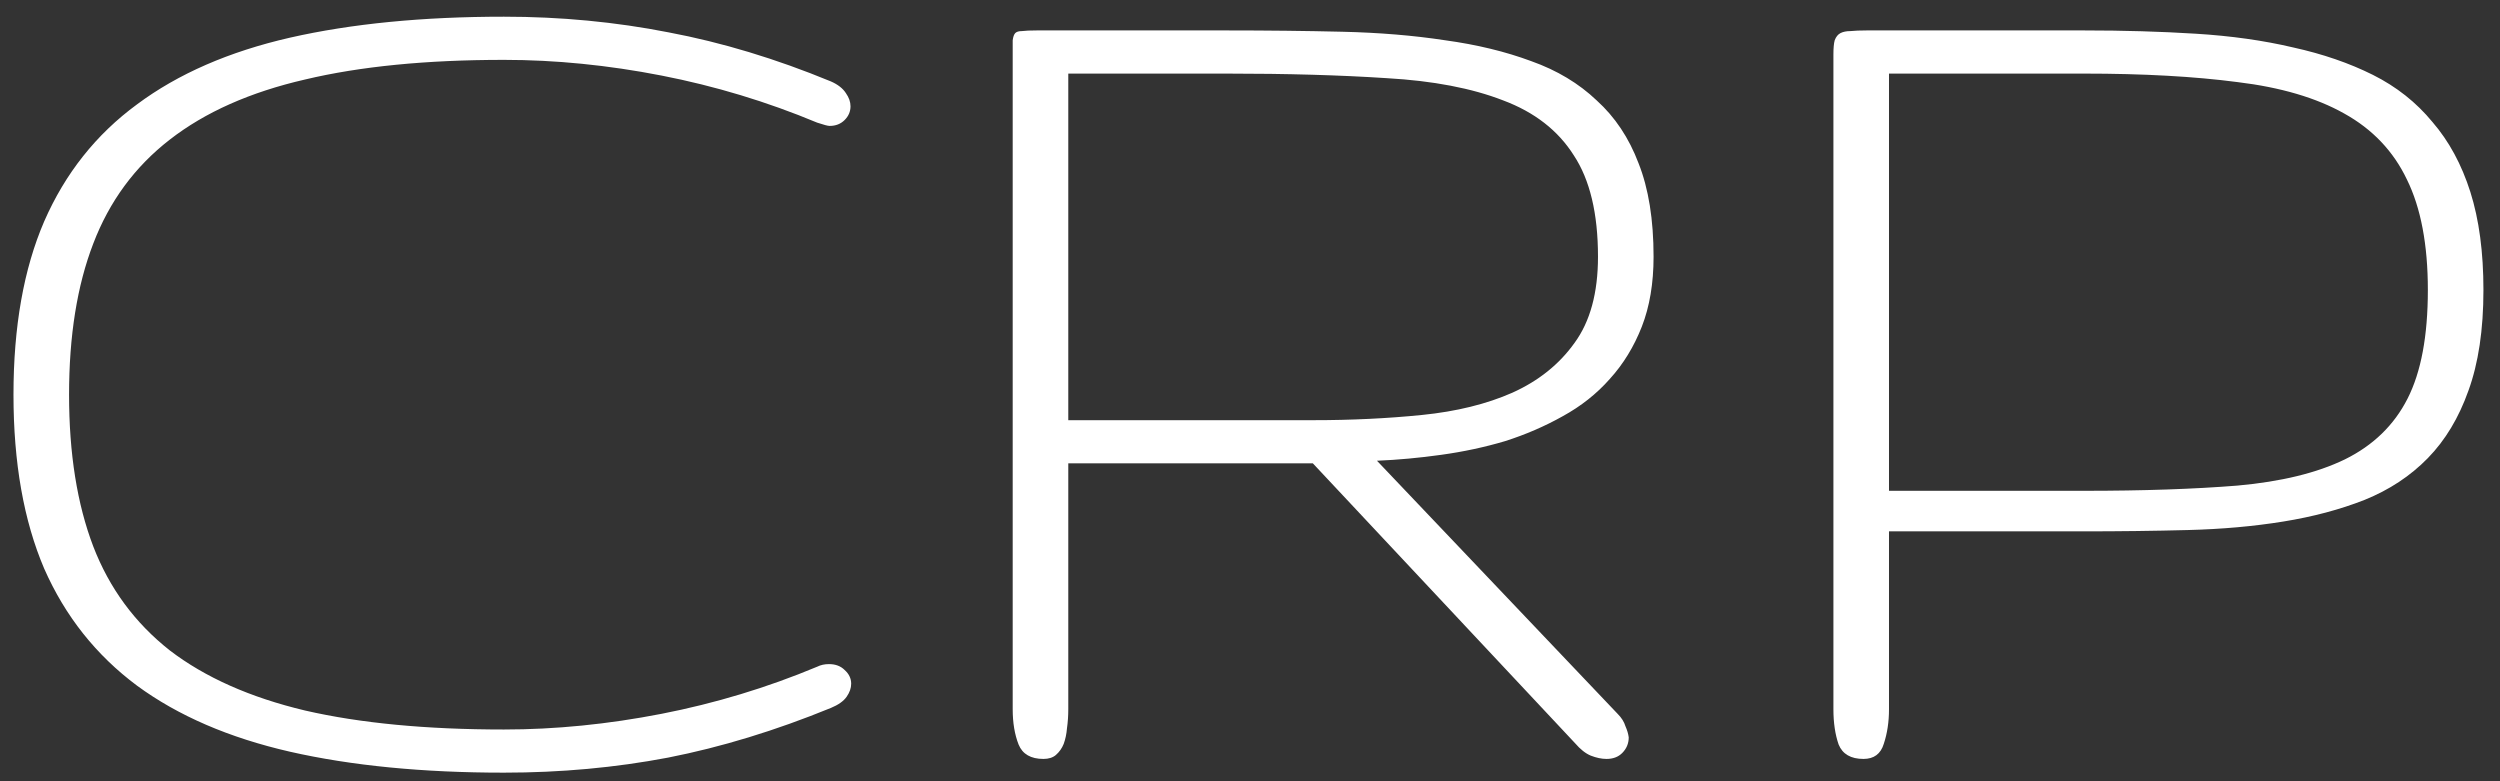 <svg width="112" height="35" viewBox="0 0 112 35" fill="none" xmlns="http://www.w3.org/2000/svg">
<rect x="0" y="0" width="112" height="35" fill="#333333" stroke="none"/>
<path d="M0.604 17.682C0.604 14.635 1.062 12.047 1.98 9.918C2.918 7.77 4.305 6.021 6.141 4.674C7.977 3.307 10.262 2.311 12.996 1.686C15.75 1.061 18.943 0.748 22.576 0.748C25.115 0.748 27.576 0.982 29.959 1.451C32.342 1.9 34.764 2.633 37.225 3.648C37.537 3.785 37.762 3.961 37.898 4.176C38.035 4.371 38.103 4.566 38.103 4.762C38.103 4.996 38.016 5.201 37.84 5.377C37.664 5.553 37.44 5.641 37.166 5.641C37.088 5.641 36.902 5.592 36.609 5.494C34.363 4.557 32.039 3.854 29.637 3.385C27.234 2.916 24.881 2.682 22.576 2.682C19.1 2.682 16.131 2.975 13.67 3.561C11.209 4.127 9.188 5.025 7.605 6.256C6.043 7.467 4.9 9.02 4.178 10.914C3.455 12.789 3.094 15.045 3.094 17.682C3.094 20.318 3.455 22.584 4.178 24.479C4.9 26.354 6.043 27.906 7.605 29.137C9.188 30.348 11.209 31.246 13.67 31.832C16.131 32.398 19.1 32.682 22.576 32.682C24.881 32.682 27.234 32.447 29.637 31.979C32.039 31.51 34.363 30.807 36.609 29.869C36.766 29.791 36.941 29.752 37.137 29.752C37.43 29.752 37.664 29.84 37.84 30.016C38.035 30.191 38.133 30.396 38.133 30.631C38.133 30.826 38.065 31.021 37.928 31.217C37.791 31.412 37.557 31.578 37.225 31.715C34.744 32.73 32.312 33.473 29.93 33.941C27.566 34.391 25.115 34.615 22.576 34.615C18.943 34.615 15.75 34.303 12.996 33.678C10.262 33.053 7.977 32.066 6.141 30.719C4.305 29.352 2.918 27.604 1.98 25.475C1.062 23.326 0.604 20.729 0.604 17.682ZM74.08 11.5C74.08 12.691 73.904 13.736 73.553 14.635C73.201 15.533 72.723 16.314 72.117 16.979C71.531 17.643 70.828 18.199 70.008 18.648C69.207 19.098 68.348 19.469 67.43 19.762C66.512 20.035 65.555 20.24 64.559 20.377C63.582 20.514 62.625 20.602 61.688 20.641L72.469 31.979C72.644 32.154 72.762 32.34 72.82 32.535C72.898 32.711 72.947 32.877 72.967 33.033C72.967 33.307 72.869 33.541 72.674 33.736C72.498 33.912 72.264 34 71.971 34C71.756 34 71.522 33.951 71.268 33.853C71.033 33.756 70.799 33.57 70.564 33.297L58.816 20.758H47.859V31.773C47.859 32.066 47.84 32.35 47.801 32.623C47.781 32.877 47.732 33.111 47.654 33.326C47.576 33.522 47.459 33.688 47.303 33.824C47.166 33.941 46.98 34 46.746 34C46.18 34 45.809 33.785 45.633 33.355C45.457 32.906 45.369 32.379 45.369 31.773V2.447C45.369 2.154 45.369 1.939 45.369 1.803C45.389 1.646 45.428 1.539 45.486 1.48C45.545 1.422 45.643 1.393 45.779 1.393C45.935 1.373 46.16 1.363 46.453 1.363H54.949C56.766 1.363 58.494 1.383 60.135 1.422C61.795 1.461 63.328 1.588 64.734 1.803C66.16 1.998 67.449 2.311 68.602 2.74C69.754 3.15 70.731 3.736 71.531 4.498C72.352 5.24 72.977 6.178 73.406 7.311C73.856 8.443 74.08 9.84 74.08 11.5ZM71.59 11.5C71.59 9.566 71.228 8.053 70.506 6.959C69.803 5.846 68.748 5.025 67.342 4.498C65.936 3.951 64.197 3.619 62.127 3.502C60.057 3.365 57.664 3.297 54.949 3.297H47.859V18.824H58.846C60.545 18.824 62.166 18.746 63.709 18.59C65.252 18.434 66.6 18.102 67.752 17.594C68.924 17.066 69.852 16.324 70.535 15.367C71.238 14.41 71.59 13.121 71.59 11.5ZM111.258 12.994C111.258 14.771 111.033 16.275 110.584 17.506C110.154 18.717 109.549 19.723 108.768 20.523C107.986 21.324 107.039 21.949 105.926 22.398C104.832 22.828 103.621 23.15 102.293 23.365C100.965 23.58 99.539 23.707 98.016 23.746C96.512 23.785 94.959 23.805 93.357 23.805H84.627V31.773C84.627 32.34 84.549 32.857 84.393 33.326C84.256 33.775 83.953 34 83.484 34C82.918 34 82.547 33.785 82.371 33.355C82.215 32.906 82.137 32.379 82.137 31.773V2.447C82.137 2.154 82.156 1.939 82.195 1.803C82.254 1.646 82.342 1.539 82.459 1.48C82.576 1.422 82.723 1.393 82.898 1.393C83.094 1.373 83.338 1.363 83.631 1.363H93.357C95.135 1.363 96.805 1.412 98.367 1.51C99.949 1.607 101.404 1.812 102.732 2.125C104.061 2.418 105.252 2.828 106.307 3.355C107.361 3.883 108.25 4.586 108.973 5.465C109.715 6.324 110.281 7.369 110.672 8.6C111.062 9.83 111.258 11.295 111.258 12.994ZM108.768 12.994C108.768 10.963 108.455 9.312 107.83 8.043C107.225 6.773 106.287 5.787 105.018 5.084C103.768 4.381 102.176 3.912 100.242 3.678C98.309 3.424 96.014 3.297 93.357 3.297H84.627V21.988H93.357C96.014 21.988 98.309 21.91 100.242 21.754C102.195 21.578 103.797 21.188 105.047 20.582C106.316 19.957 107.254 19.049 107.859 17.857C108.465 16.666 108.768 15.045 108.768 12.994Z" fill="white"/>
</svg>
